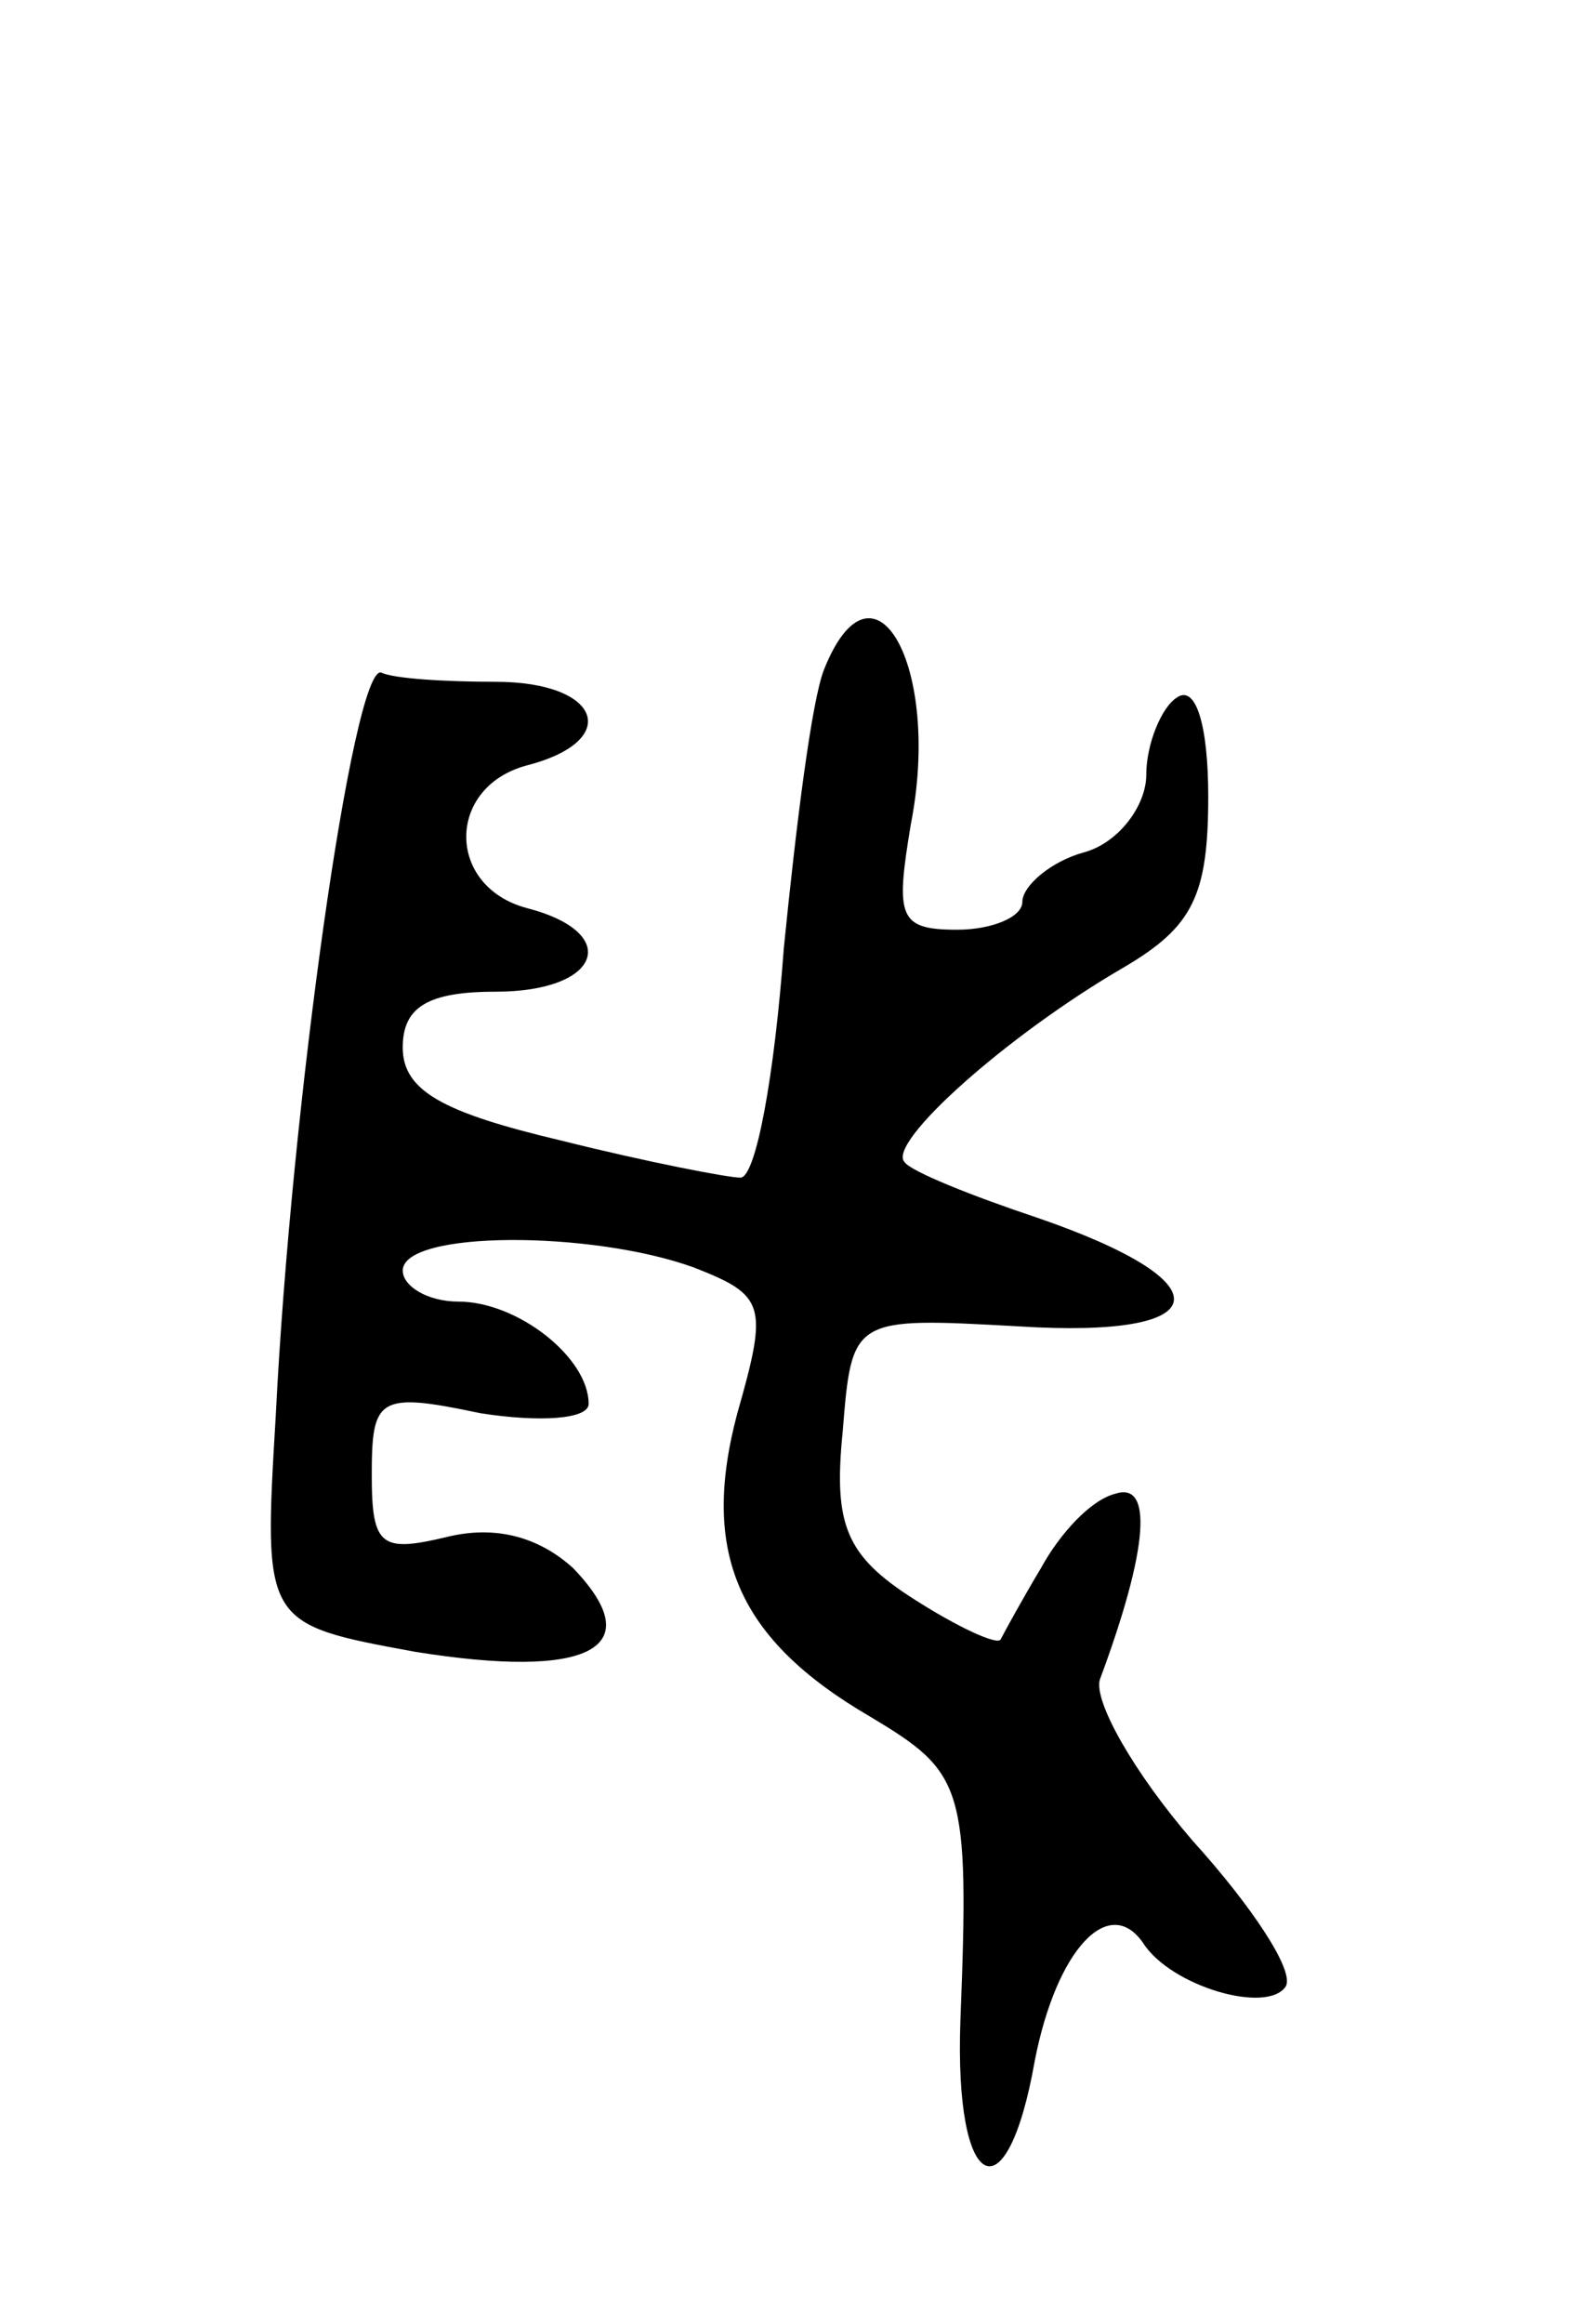 <svg version="1.0" xmlns="http://www.w3.org/2000/svg"
 width="51pt" height="75pt" viewBox="0 0 51 75"
 preserveAspectRatio="xMidYMid meet">
<g transform="translate(0,75) scale(0.1,-0.1)"
fill="#000000" stroke="none">
<path d="M266 534 c-4 -10 -9 -50 -13 -90 -3 -41 -9 -74 -14 -74 -4 0 -30 5
-58 12 -38 9 -51 16 -51 30 0 13 8 18 30 18 34 0 41 19 10 27 -26 7 -26 39 0
46 31 8 24 27 -10 27 -16 0 -33 1 -37 3 -9 2 -29 -139 -34 -240 -4 -67 -4 -67
45 -76 56 -9 76 1 51 27 -11 10 -25 14 -41 10 -21 -5 -24 -3 -24 20 0 25 2 27
35 20 19 -3 35 -2 35 3 0 15 -23 33 -42 33 -10 0 -18 5 -18 10 0 13 61 13 94
1 23 -9 24 -12 14 -47 -12 -45 0 -73 43 -98 30 -18 32 -22 29 -98 -2 -56 15
-64 24 -13 7 36 24 54 35 38 9 -14 40 -23 46 -14 3 5 -11 26 -30 47 -19 22
-32 45 -30 52 16 43 17 64 5 60 -8 -2 -18 -13 -24 -24 -6 -10 -12 -21 -13 -23
-1 -2 -14 4 -28 13 -22 14 -26 24 -23 54 3 37 3 37 57 34 64 -4 67 14 6 35
-21 7 -41 15 -43 18 -6 6 33 41 71 63 22 13 27 23 27 55 0 23 -4 36 -10 32 -5
-3 -10 -15 -10 -25 0 -10 -9 -22 -20 -25 -11 -3 -20 -11 -20 -16 0 -5 -10 -9
-21 -9 -19 0 -20 4 -15 34 10 51 -12 90 -28 50z"/>
</g>
</svg>
